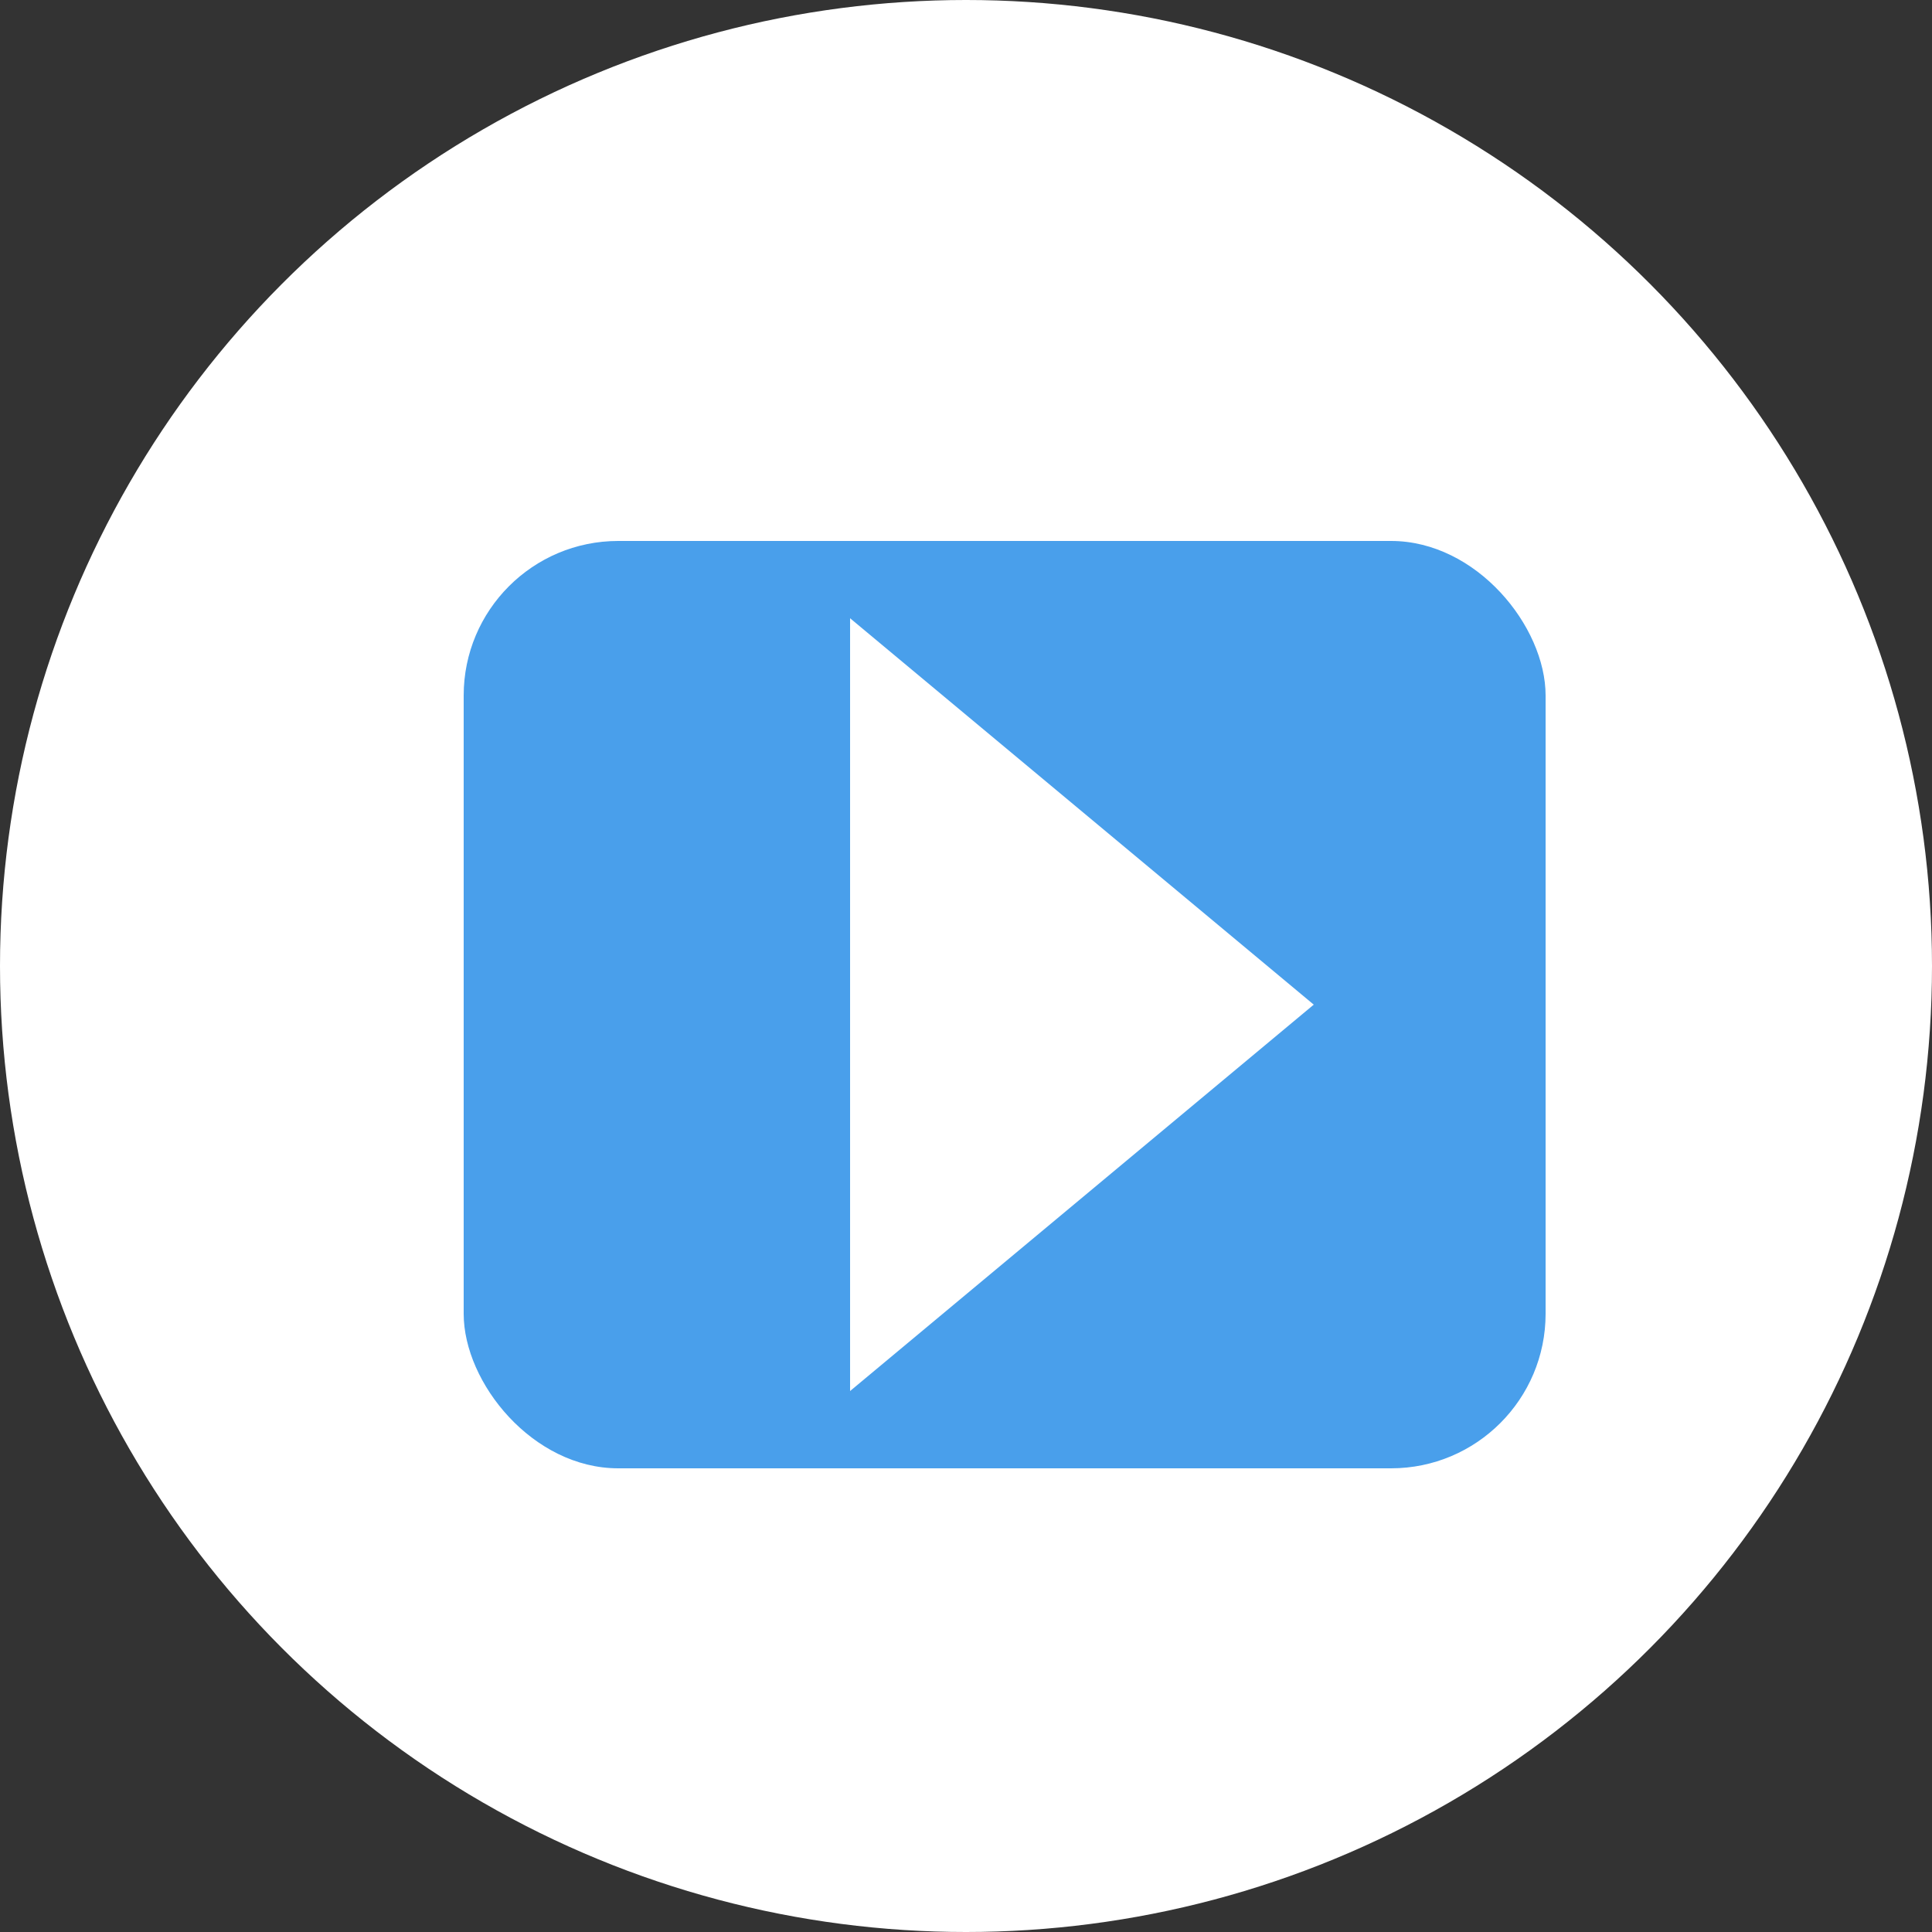 <svg xmlns="http://www.w3.org/2000/svg" width="25" height="25" viewBox="0 0 25 25">
  <rect x="0" y="0" width="25" height="25" fill="#333333" stroke="none"/>
  <g id="video-ico" transform="translate(-38 -418)">
    <circle id="Elipse_2" data-name="Elipse 2" cx="12.5" cy="12.5" r="12.5" transform="translate(38 418)" fill="#fff"/>
    <rect id="Rectángulo_42" data-name="Rectángulo 42" width="14" height="12" rx="2" transform="translate(44 425)" fill="#499feb"/>
    <path id="Polígono_1" data-name="Polígono 1" d="M5,0l5,6H0Z" transform="translate(55 426) rotate(90)" fill="#fff"/>
  </g>
</svg>
